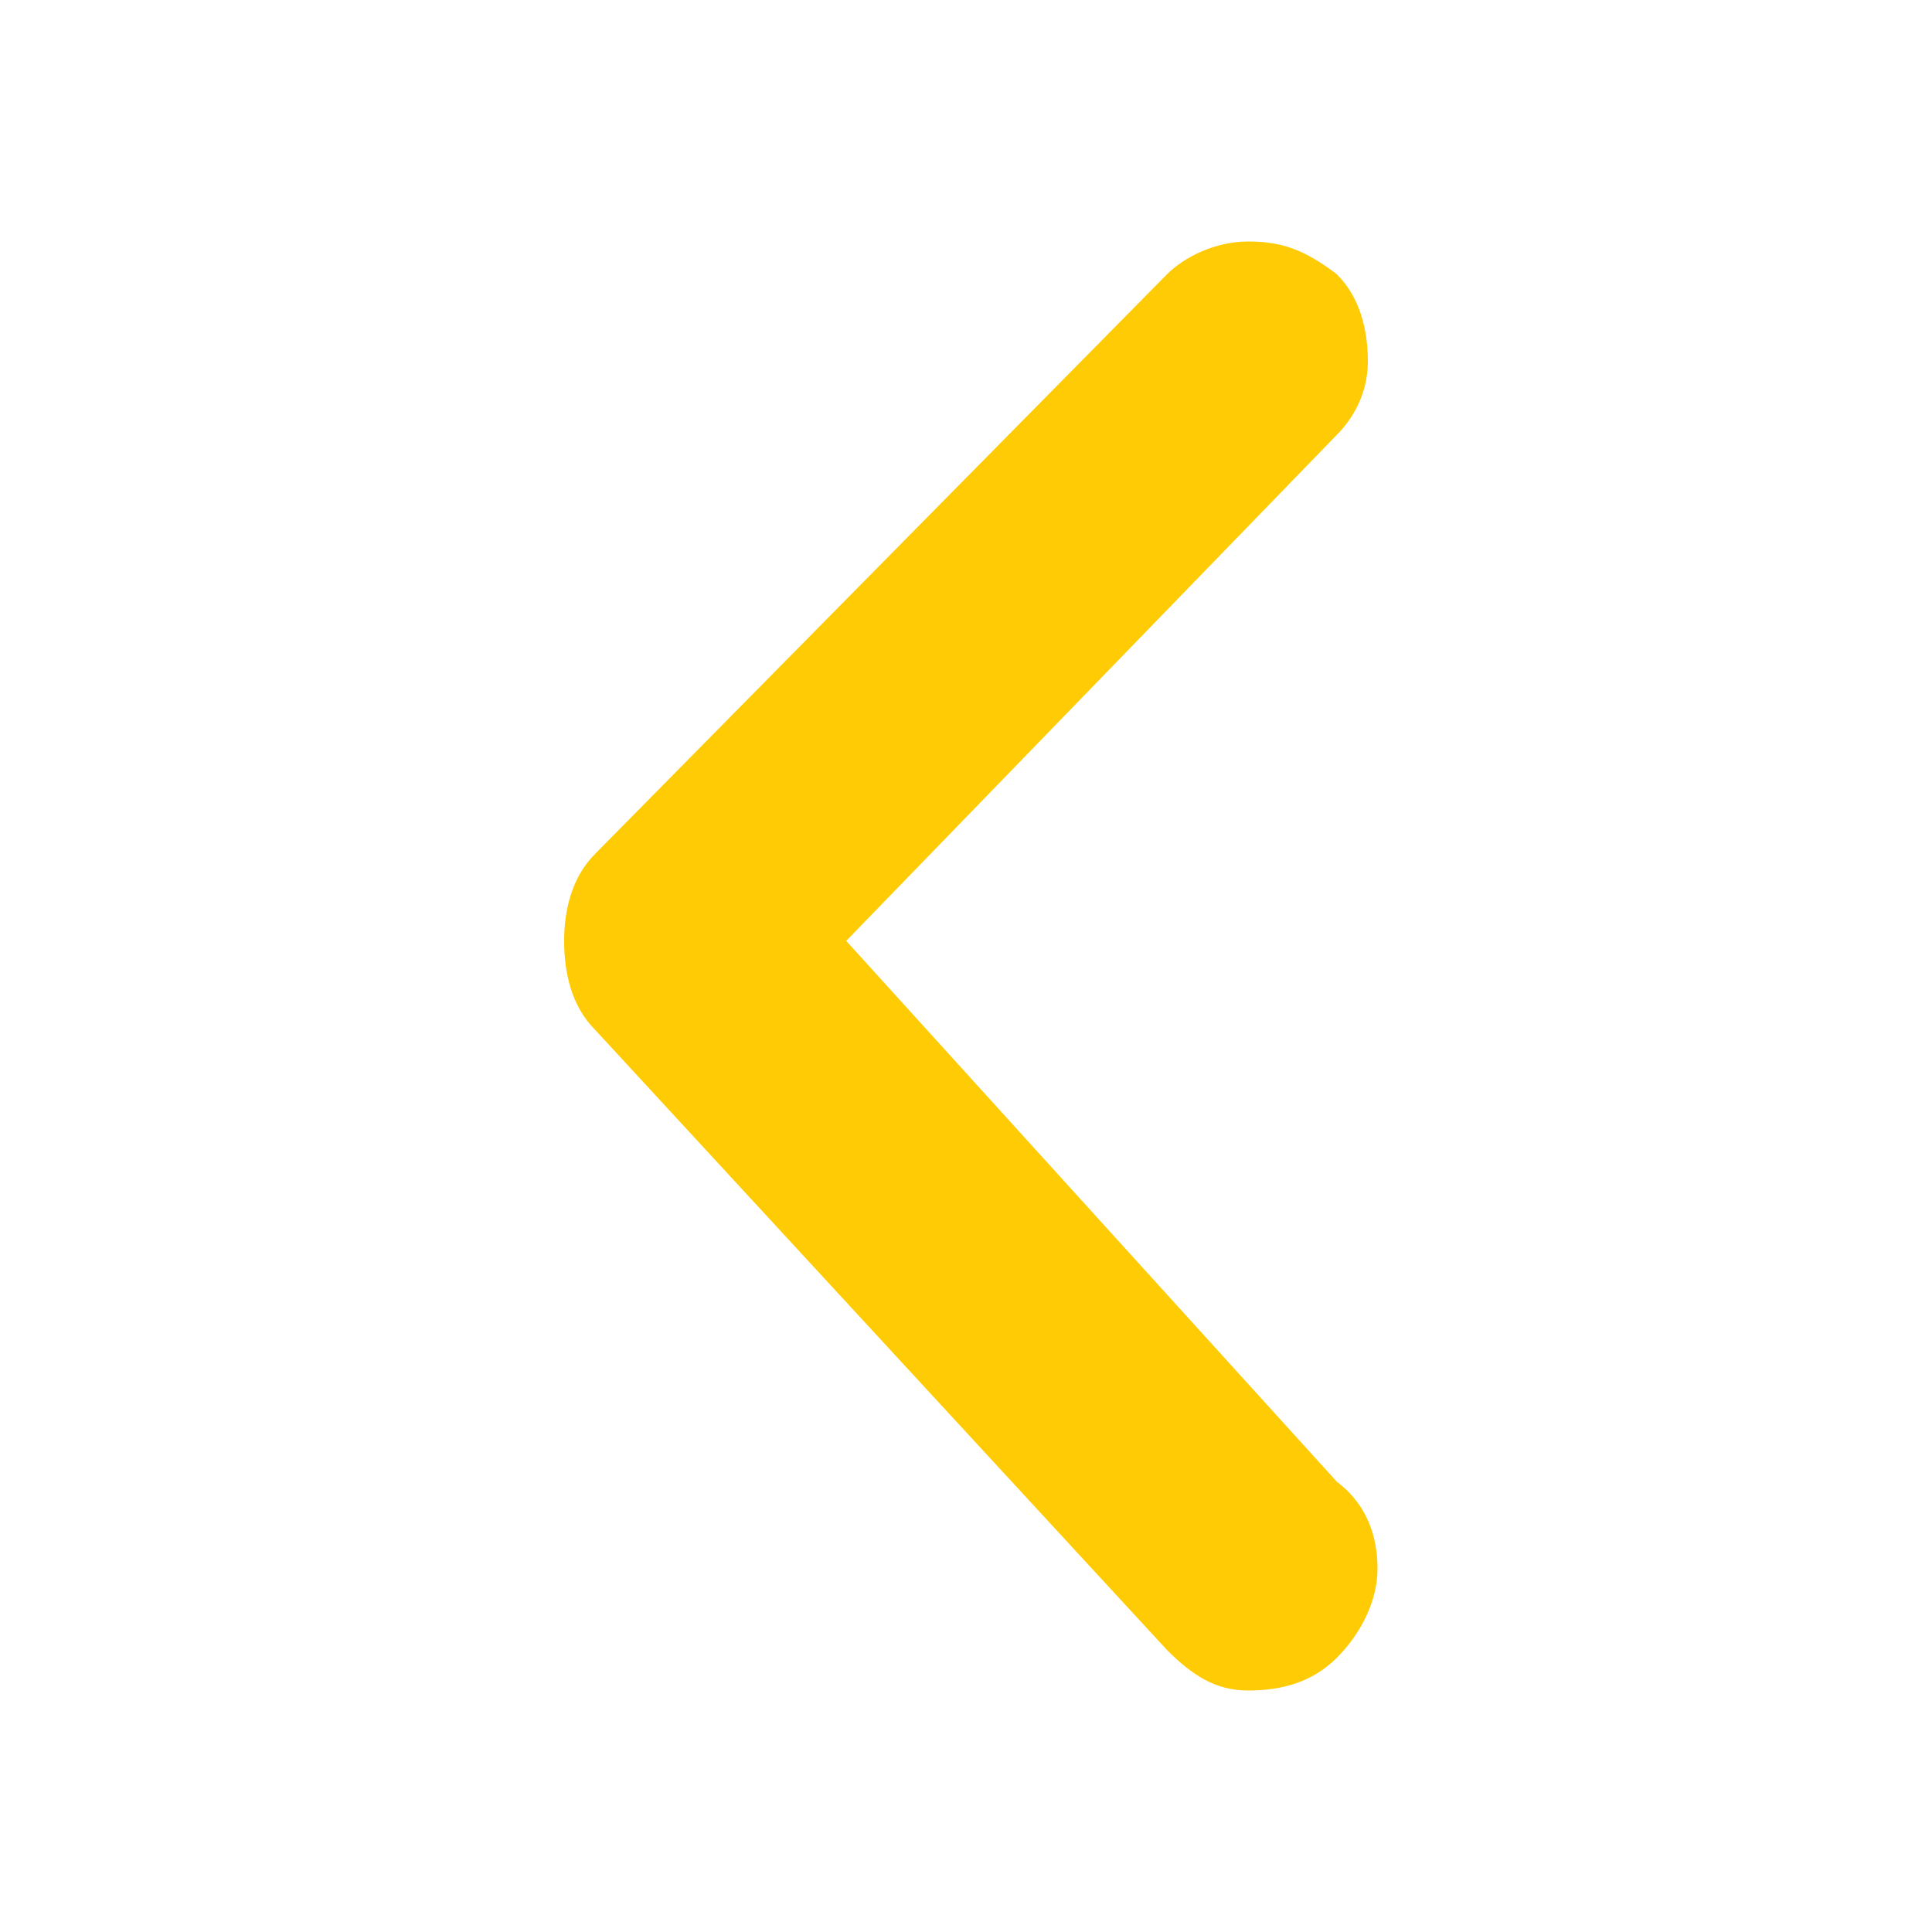 <!-- <svg width="100" height="100" viewBox="0 0 100 100" class="icon icon-big-arrow" fill="none" xmlns="http://www.w3.org/2000/svg">
	<path d="M50 55.4314L64.4314 41L66 42.5686L50 58.5686L34 42.5686L35.5686 41L50 55.4314Z" fill="currentColor"></path>
</svg> -->

<svg aria-hidden="true" class="e-font-icon-svg e-eicon-chevron-left" viewBox="0 0 1000 1000" xmlns="http://www.w3.org/2000/svg" fill="#FFCB05" height="2em" width="2em">
<path d="M646 125C629 125 613 133 604 142L308 442C296 454 292 471 292 487 292 504 296 521 308 533L604 854C617 867 629 875 646 875 663 875 679 871 692 858 704 846 713 829 713 812 713 796 708 779 692 767L438 487 692 225C700 217 708 204 708 187 708 171 704 154 692 142 675 129 663 125 646 125Z">
</path>
</svg>